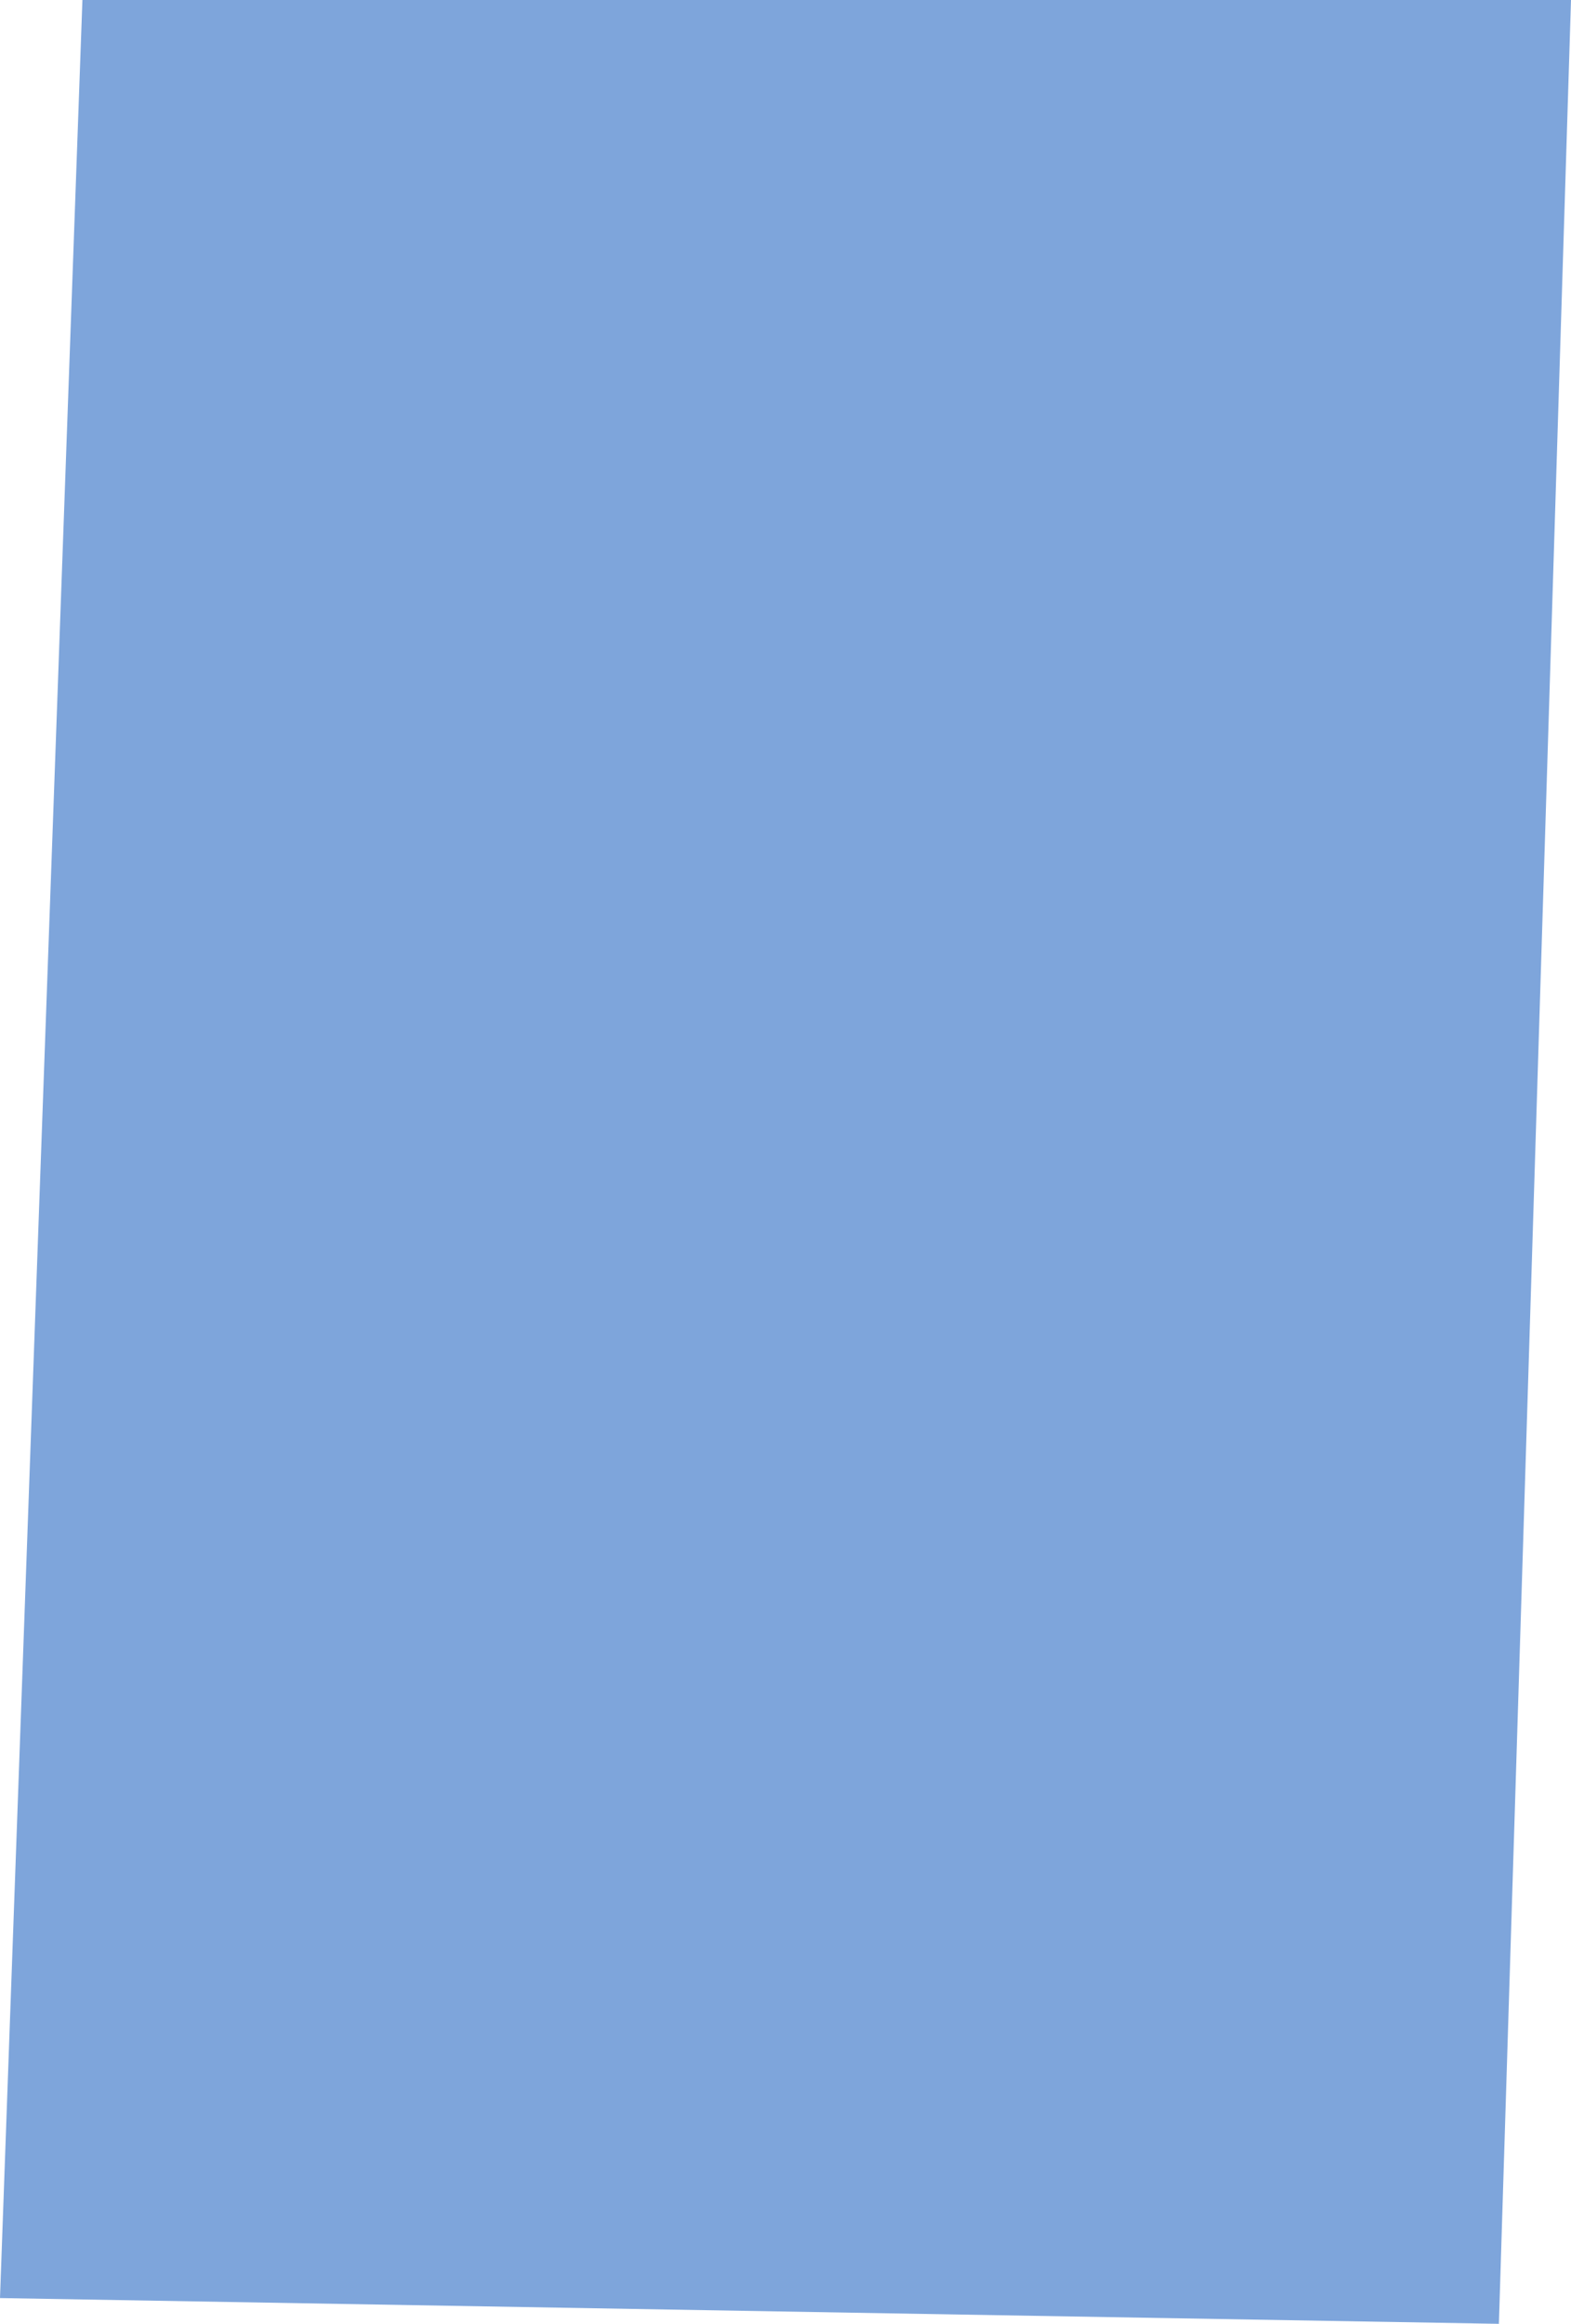 <?xml version="1.0" encoding="UTF-8" standalone="no"?>
<svg xmlns:xlink="http://www.w3.org/1999/xlink" height="22.55px" width="15.25px" xmlns="http://www.w3.org/2000/svg">
  <g transform="matrix(1.0, 0.0, 0.0, 1.0, 7.6, 11.3)">
    <path d="M6.95 11.25 L-7.6 11.0 -6.8 -11.3 7.65 -11.3 6.95 11.25" fill="#7ea5db" fill-rule="evenodd" stroke="none"/>
  </g>
</svg>
